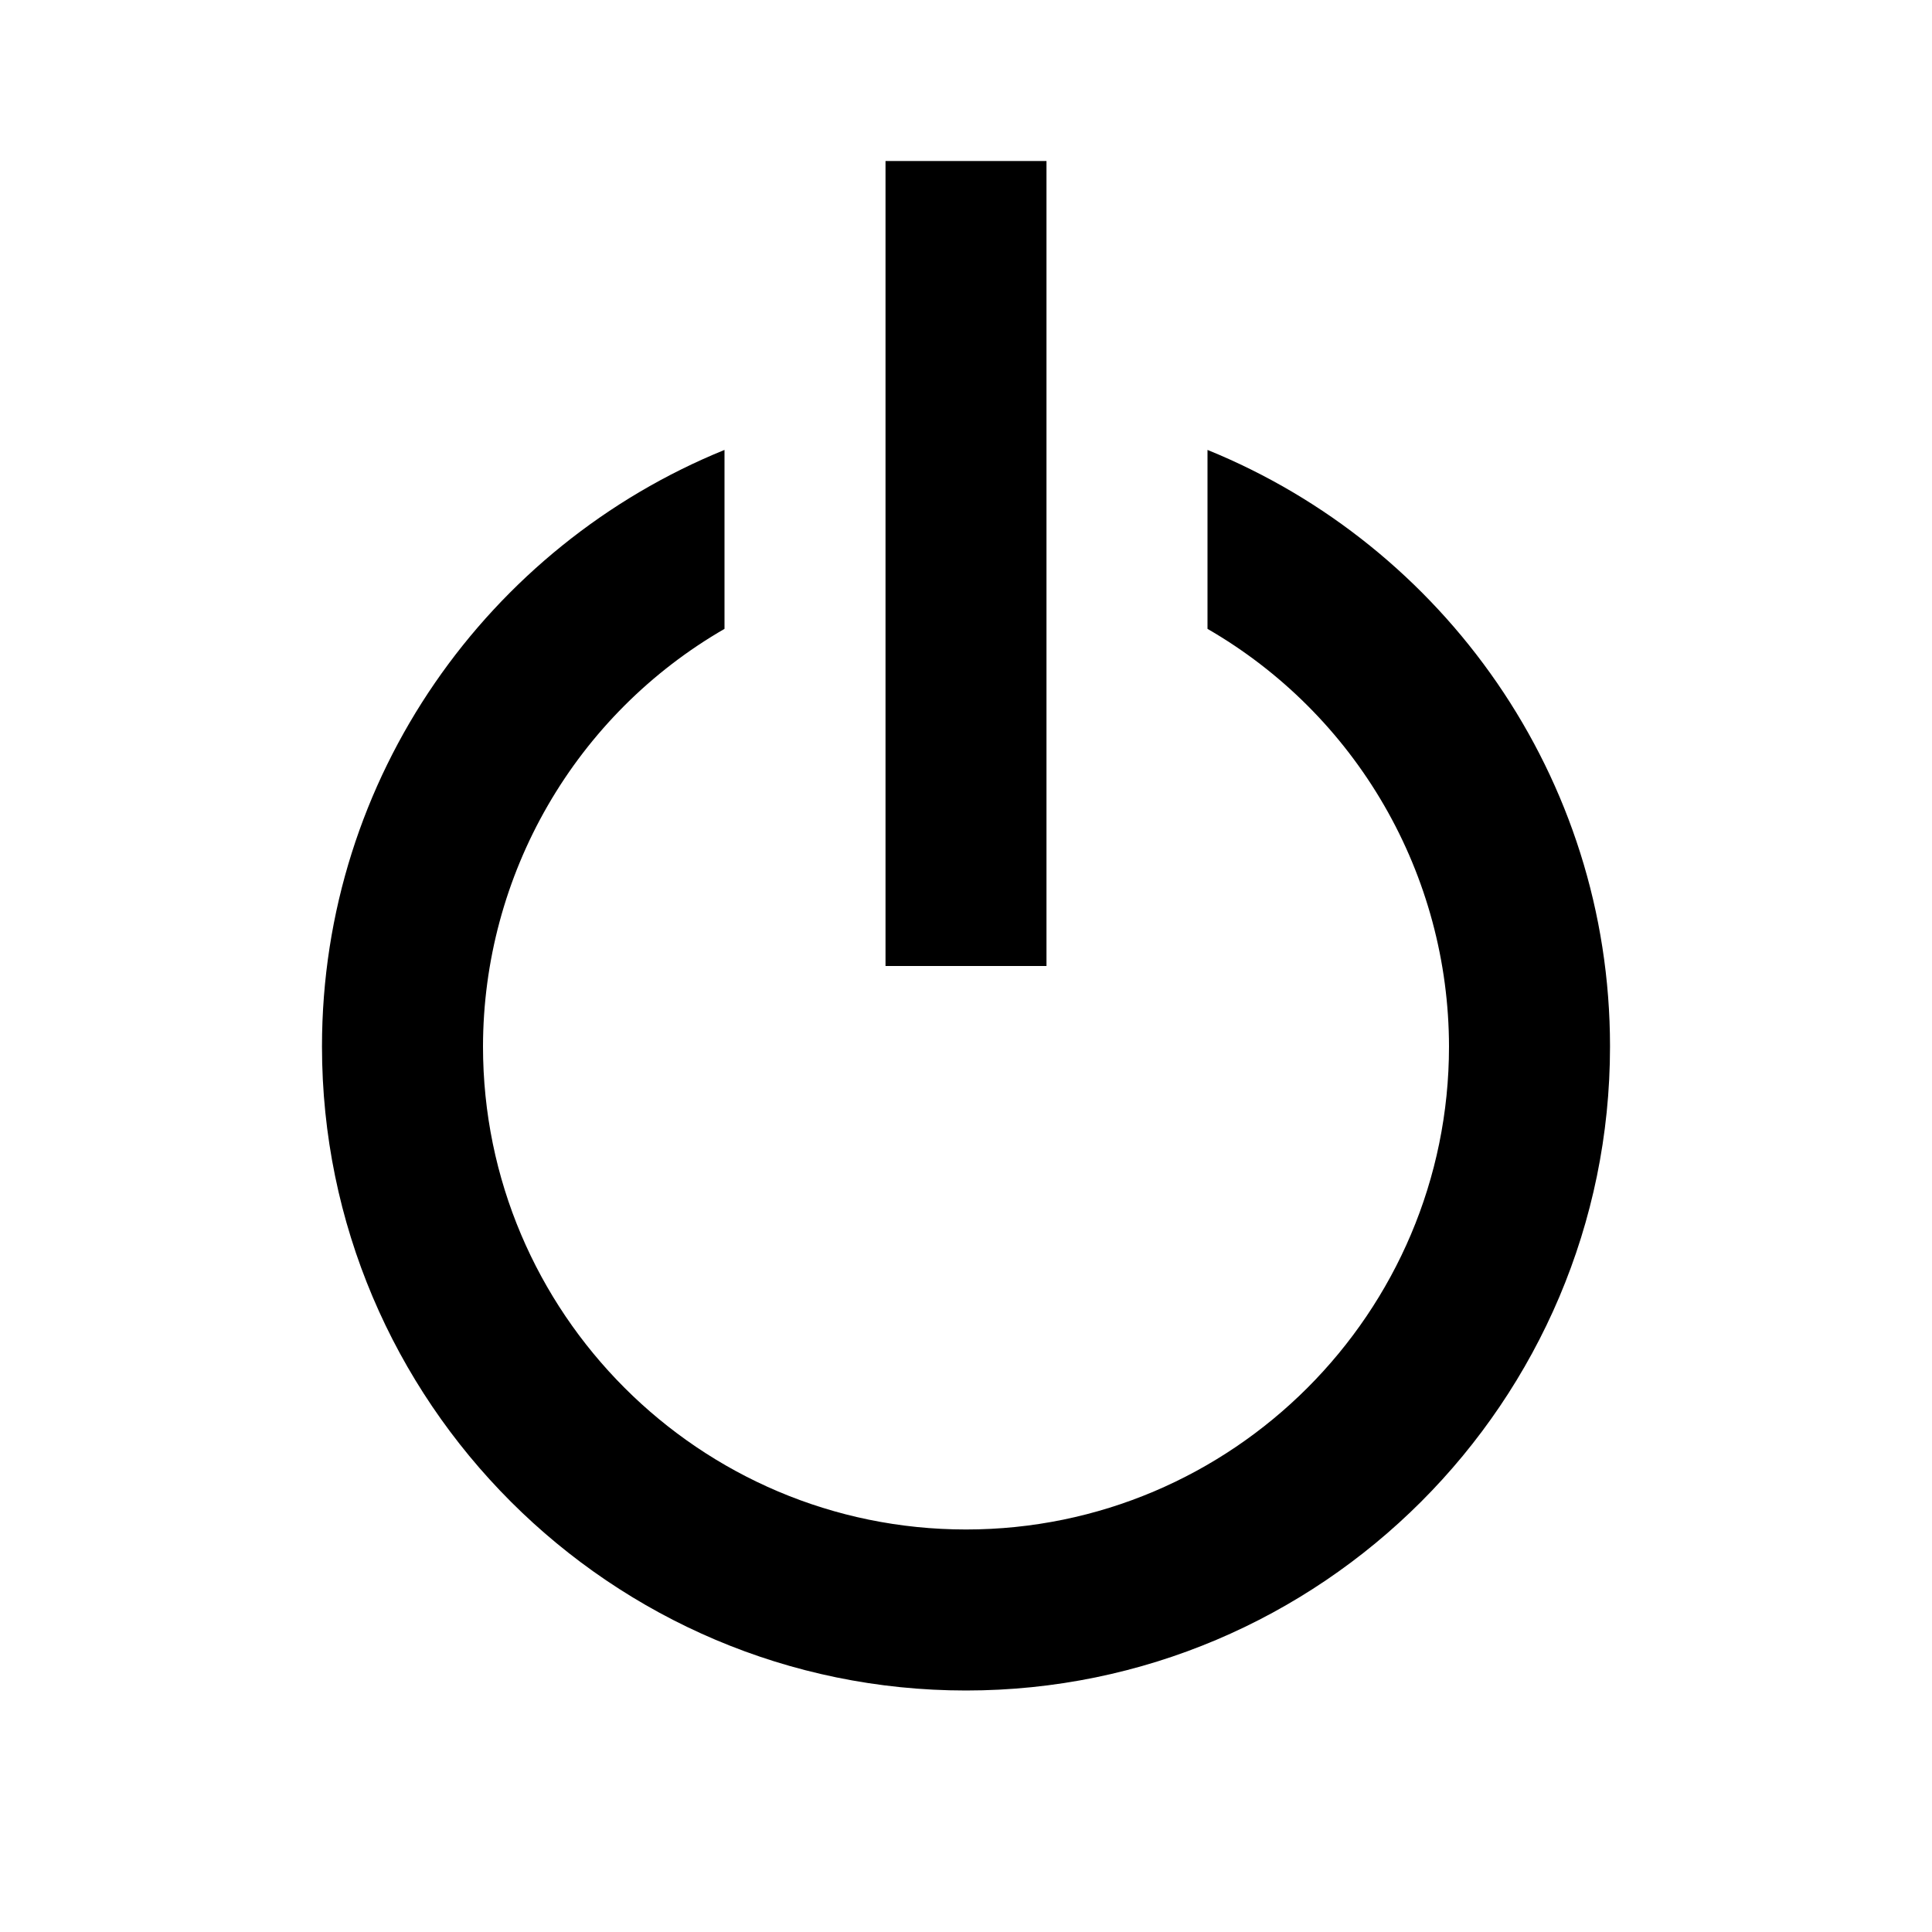 <svg width="50" height="50" viewBox="0 0 50 50" fill="none" xmlns="http://www.w3.org/2000/svg">
<path d="M25 43.75C34.19 43.75 41.667 36.273 41.667 27.083C41.667 20.104 37.35 14.123 31.25 11.644V16.275C33.148 17.371 34.724 18.946 35.821 20.843C36.918 22.74 37.497 24.892 37.5 27.083C37.5 33.977 31.894 39.583 25 39.583C18.106 39.583 12.5 33.977 12.5 27.083C12.503 24.892 13.082 22.74 14.179 20.843C15.276 18.946 16.852 17.37 18.75 16.275V11.644C12.65 14.123 8.333 20.104 8.333 27.083C8.333 36.273 15.81 43.75 25 43.75Z" fill="black"/>
<path d="M22.917 4.167H27.083V25H22.917V4.167Z" fill="black"/>
</svg>
